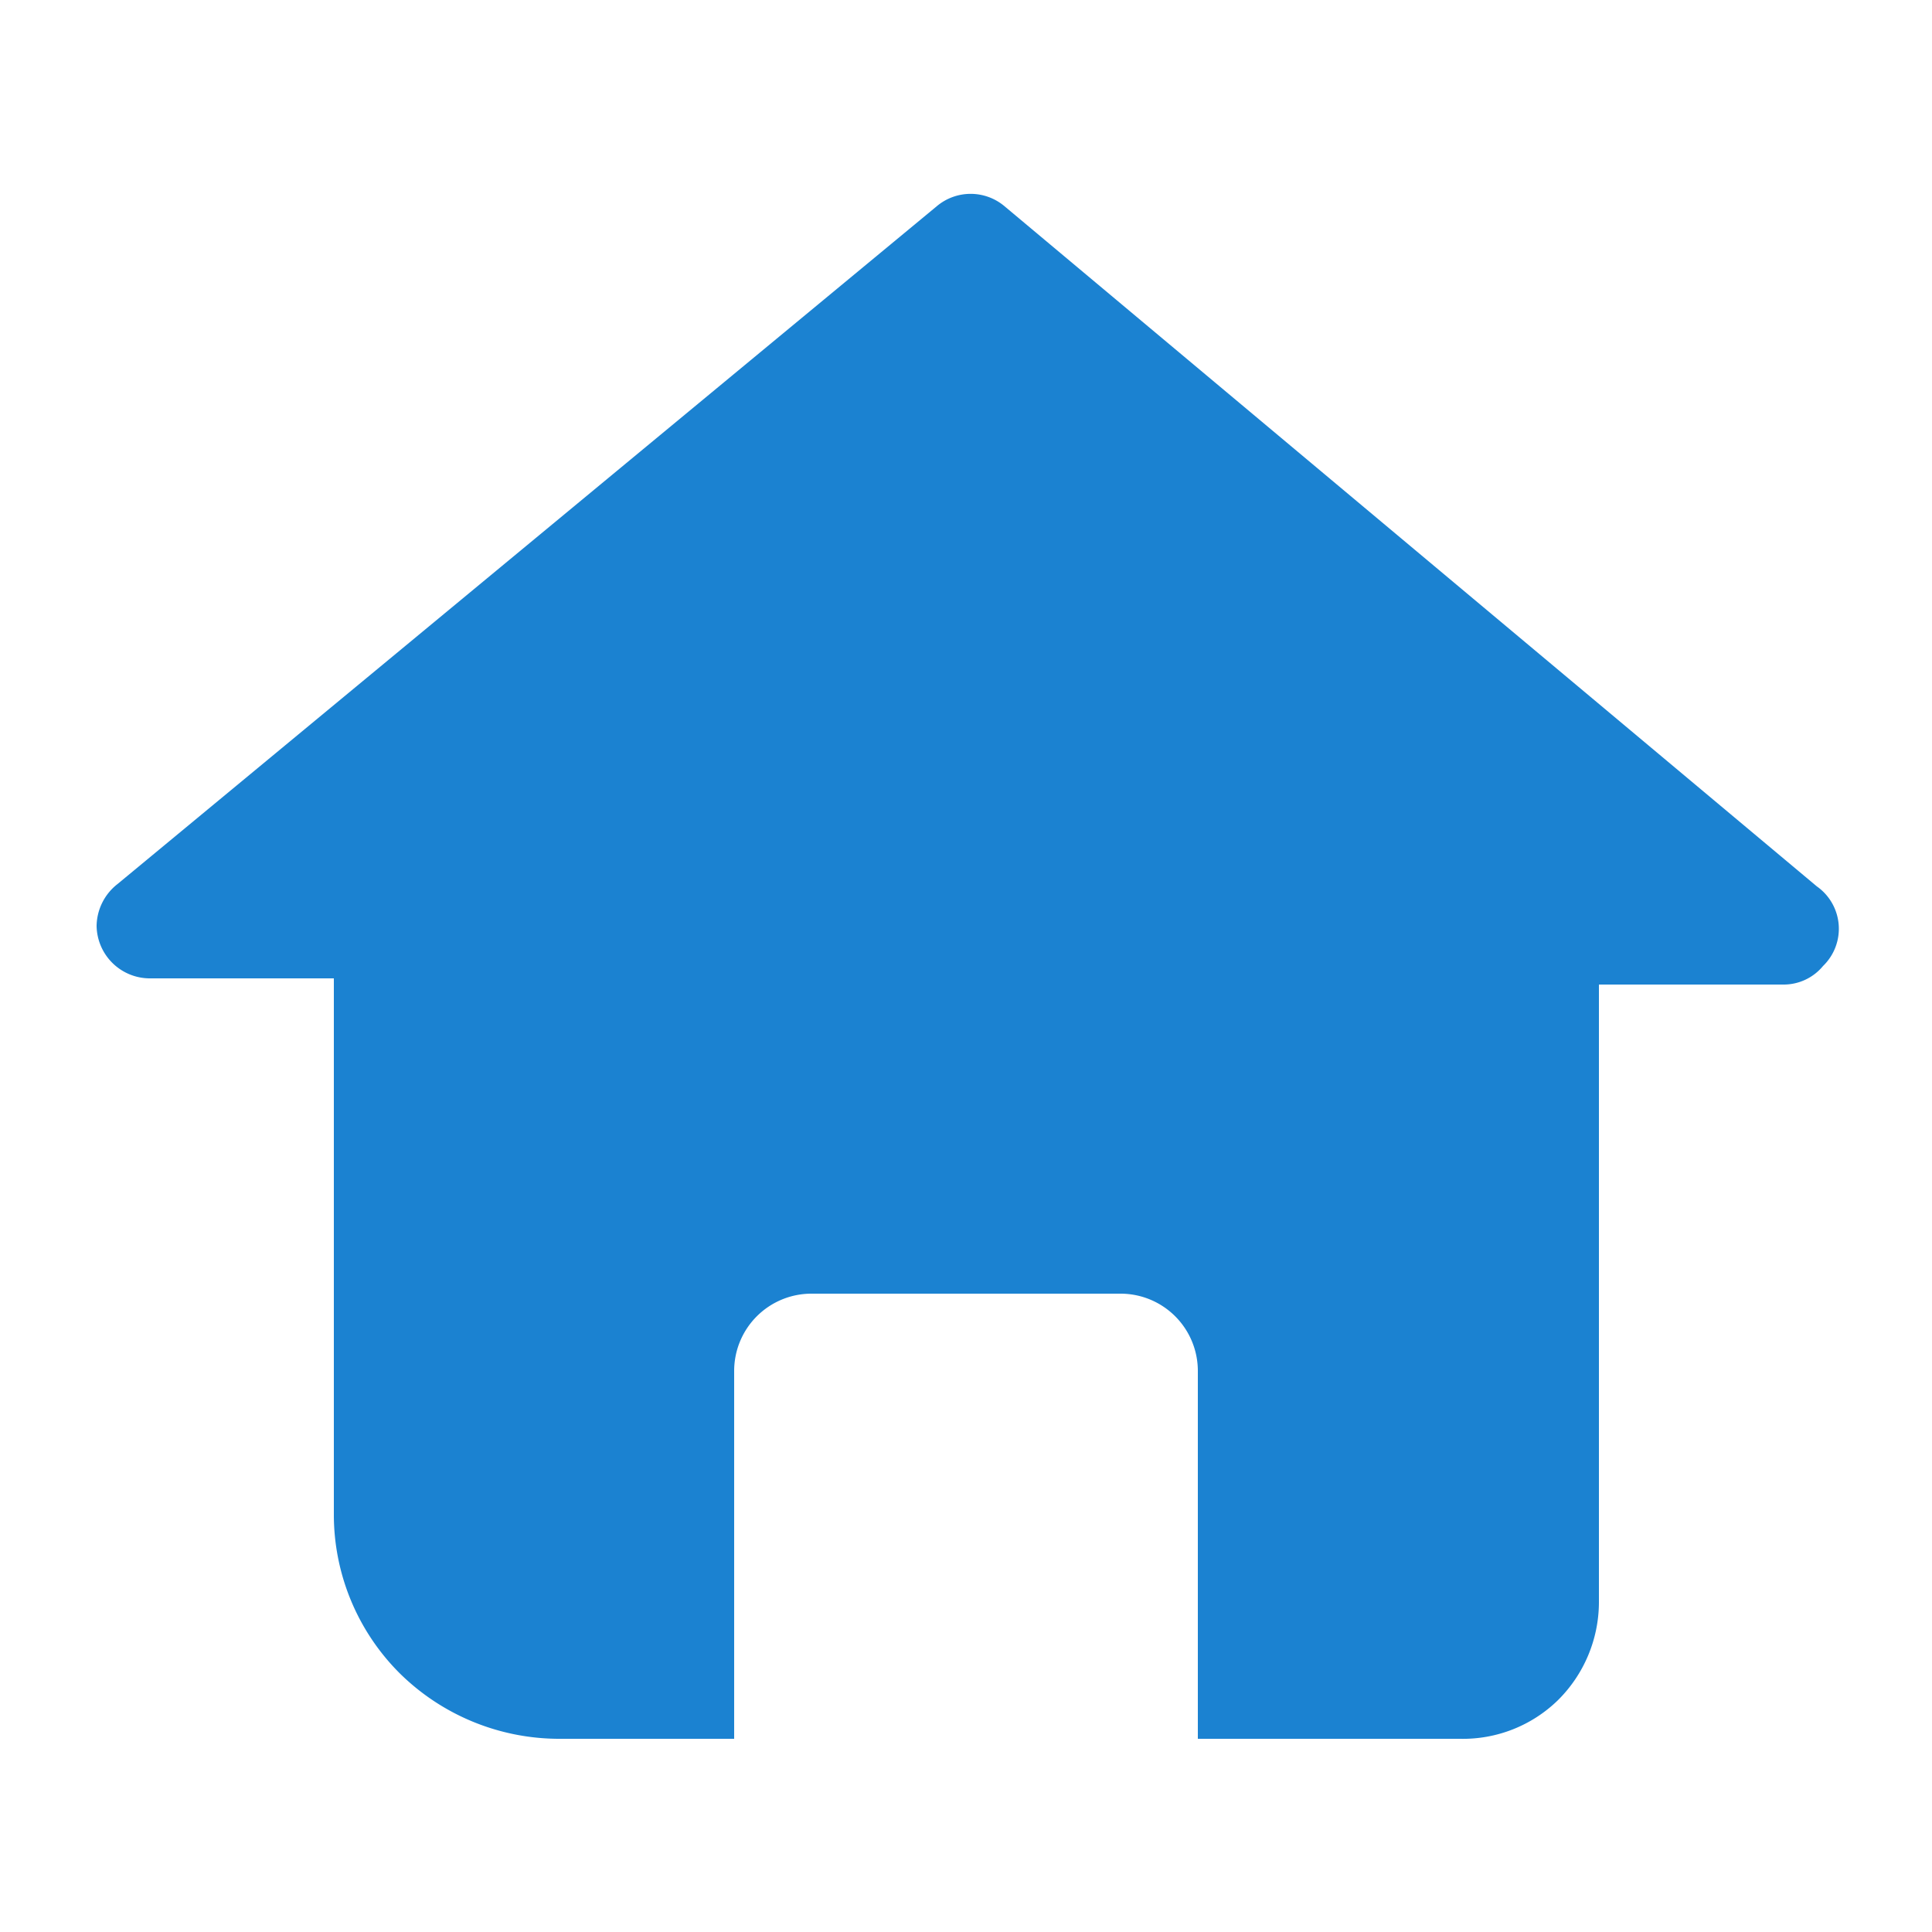 <svg xmlns="http://www.w3.org/2000/svg" viewBox="0 0 25 25"><defs><style>.cls-1{fill:#1b82d1;}.cls-2{fill:none;}</style></defs><title>nav1-hover</title><g id="图层_2" data-name="图层 2"><g id="图层_1-2" data-name="图层 1"><path class="cls-1" d="M23.51,11.47,13,2.67a.68.68,0,0,0-.88,0L1.52,11.44a.7.7,0,0,0-.27.54.69.69,0,0,0,.68.68H4.32v6.93a2.9,2.9,0,0,0,.85,2.06,2.94,2.94,0,0,0,2.06.85H9.5V17.74a1,1,0,0,1,1-1h4a1,1,0,0,1,1,1V22.5h3.39A1.76,1.76,0,0,0,20.16,22a1.79,1.79,0,0,0,.53-1.26v-8h2.38a.66.66,0,0,0,.52-.24A.67.67,0,0,0,23.51,11.47Z"/><rect class="cls-2" width="25" height="25"/></g></g></svg>